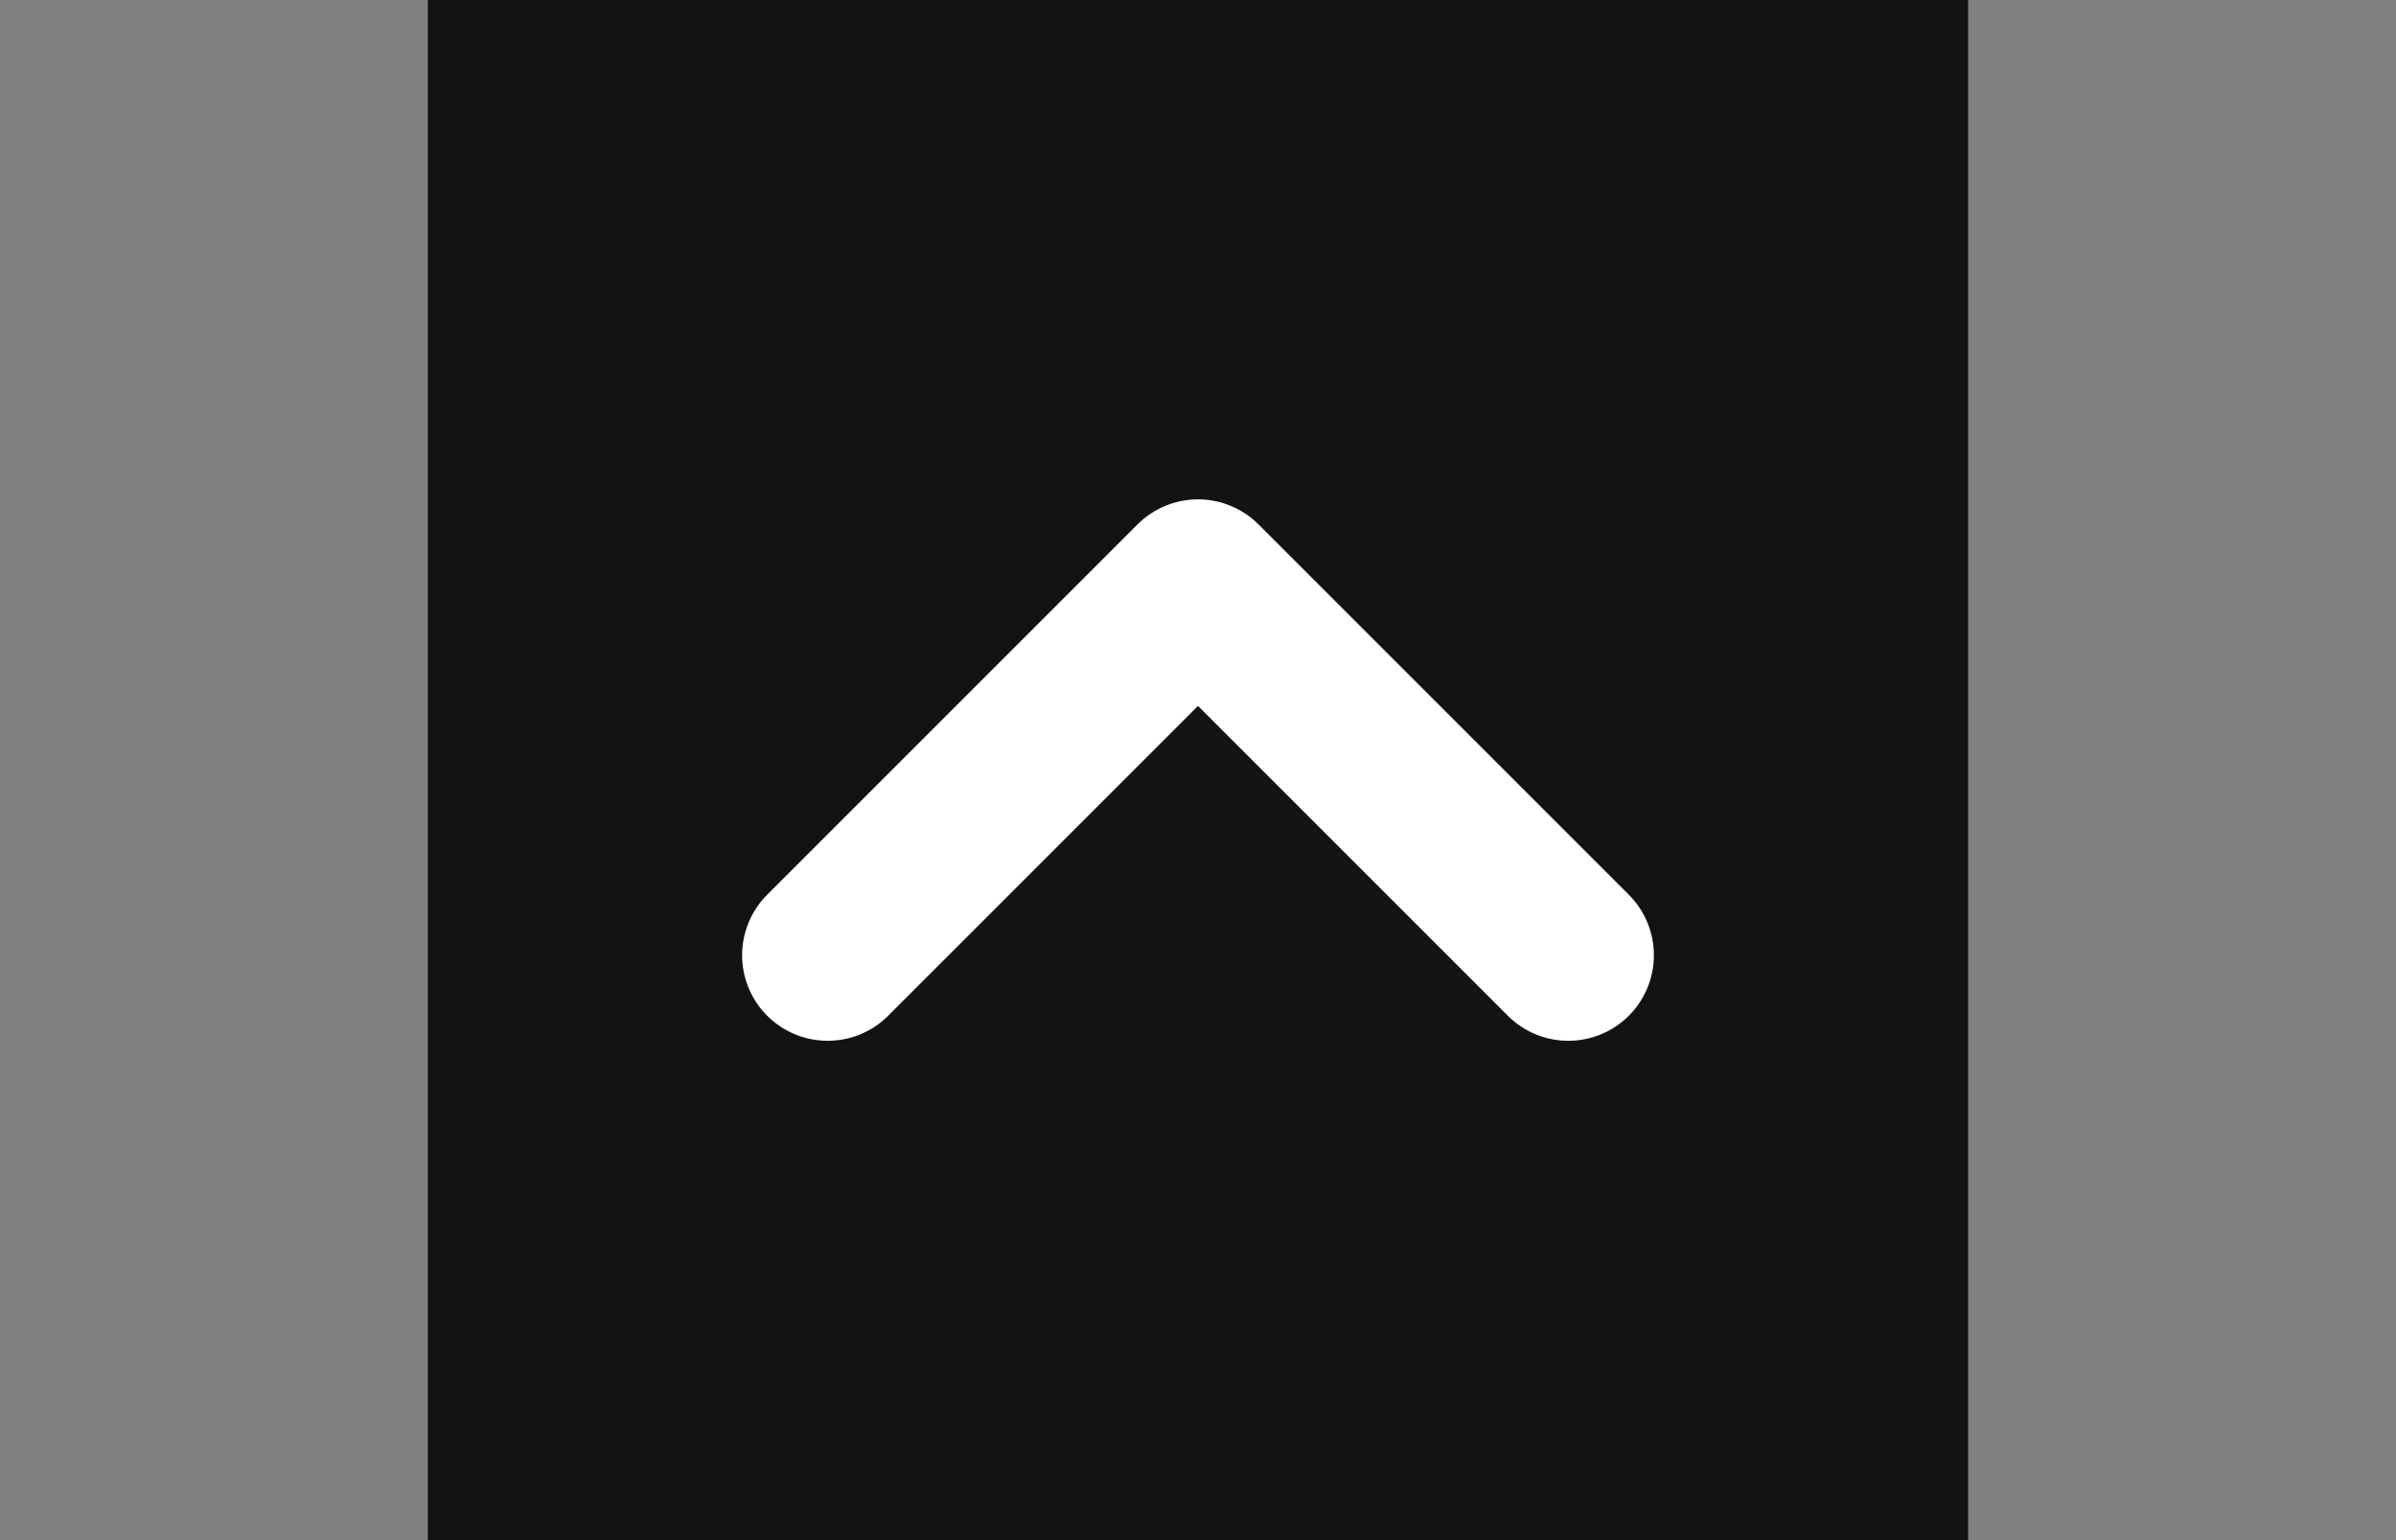 <?xml version="1.0" encoding="utf-8"?>
<!-- Generator: Adobe Illustrator 16.0.0, SVG Export Plug-In . SVG Version: 6.00 Build 0)  -->
<!DOCTYPE svg PUBLIC "-//W3C//DTD SVG 1.1//EN" "http://www.w3.org/Graphics/SVG/1.1/DTD/svg11.dtd">
<svg version="1.1" id="圖層_1" xmlns="http://www.w3.org/2000/svg" xmlns:xlink="http://www.w3.org/1999/xlink" x="0px" y="0px"
	 width="1400px" height="900px" viewBox="0 0 1400 900" enable-background="new 0 0 1400 900" xml:space="preserve">
<rect x="0" y="0" width="1400" height="900" fill="#808080" stroke="none"/>
<rect x="250" y="0" opacity="0.85" width="900" height="900"/>
<polyline fill="none" stroke="#FFFFFF" stroke-width="100" stroke-linecap="round" stroke-linejoin="round" stroke-miterlimit="10" points="
	483.622,558.198 700,341.802 916.379,558.198 "/>
</svg>

